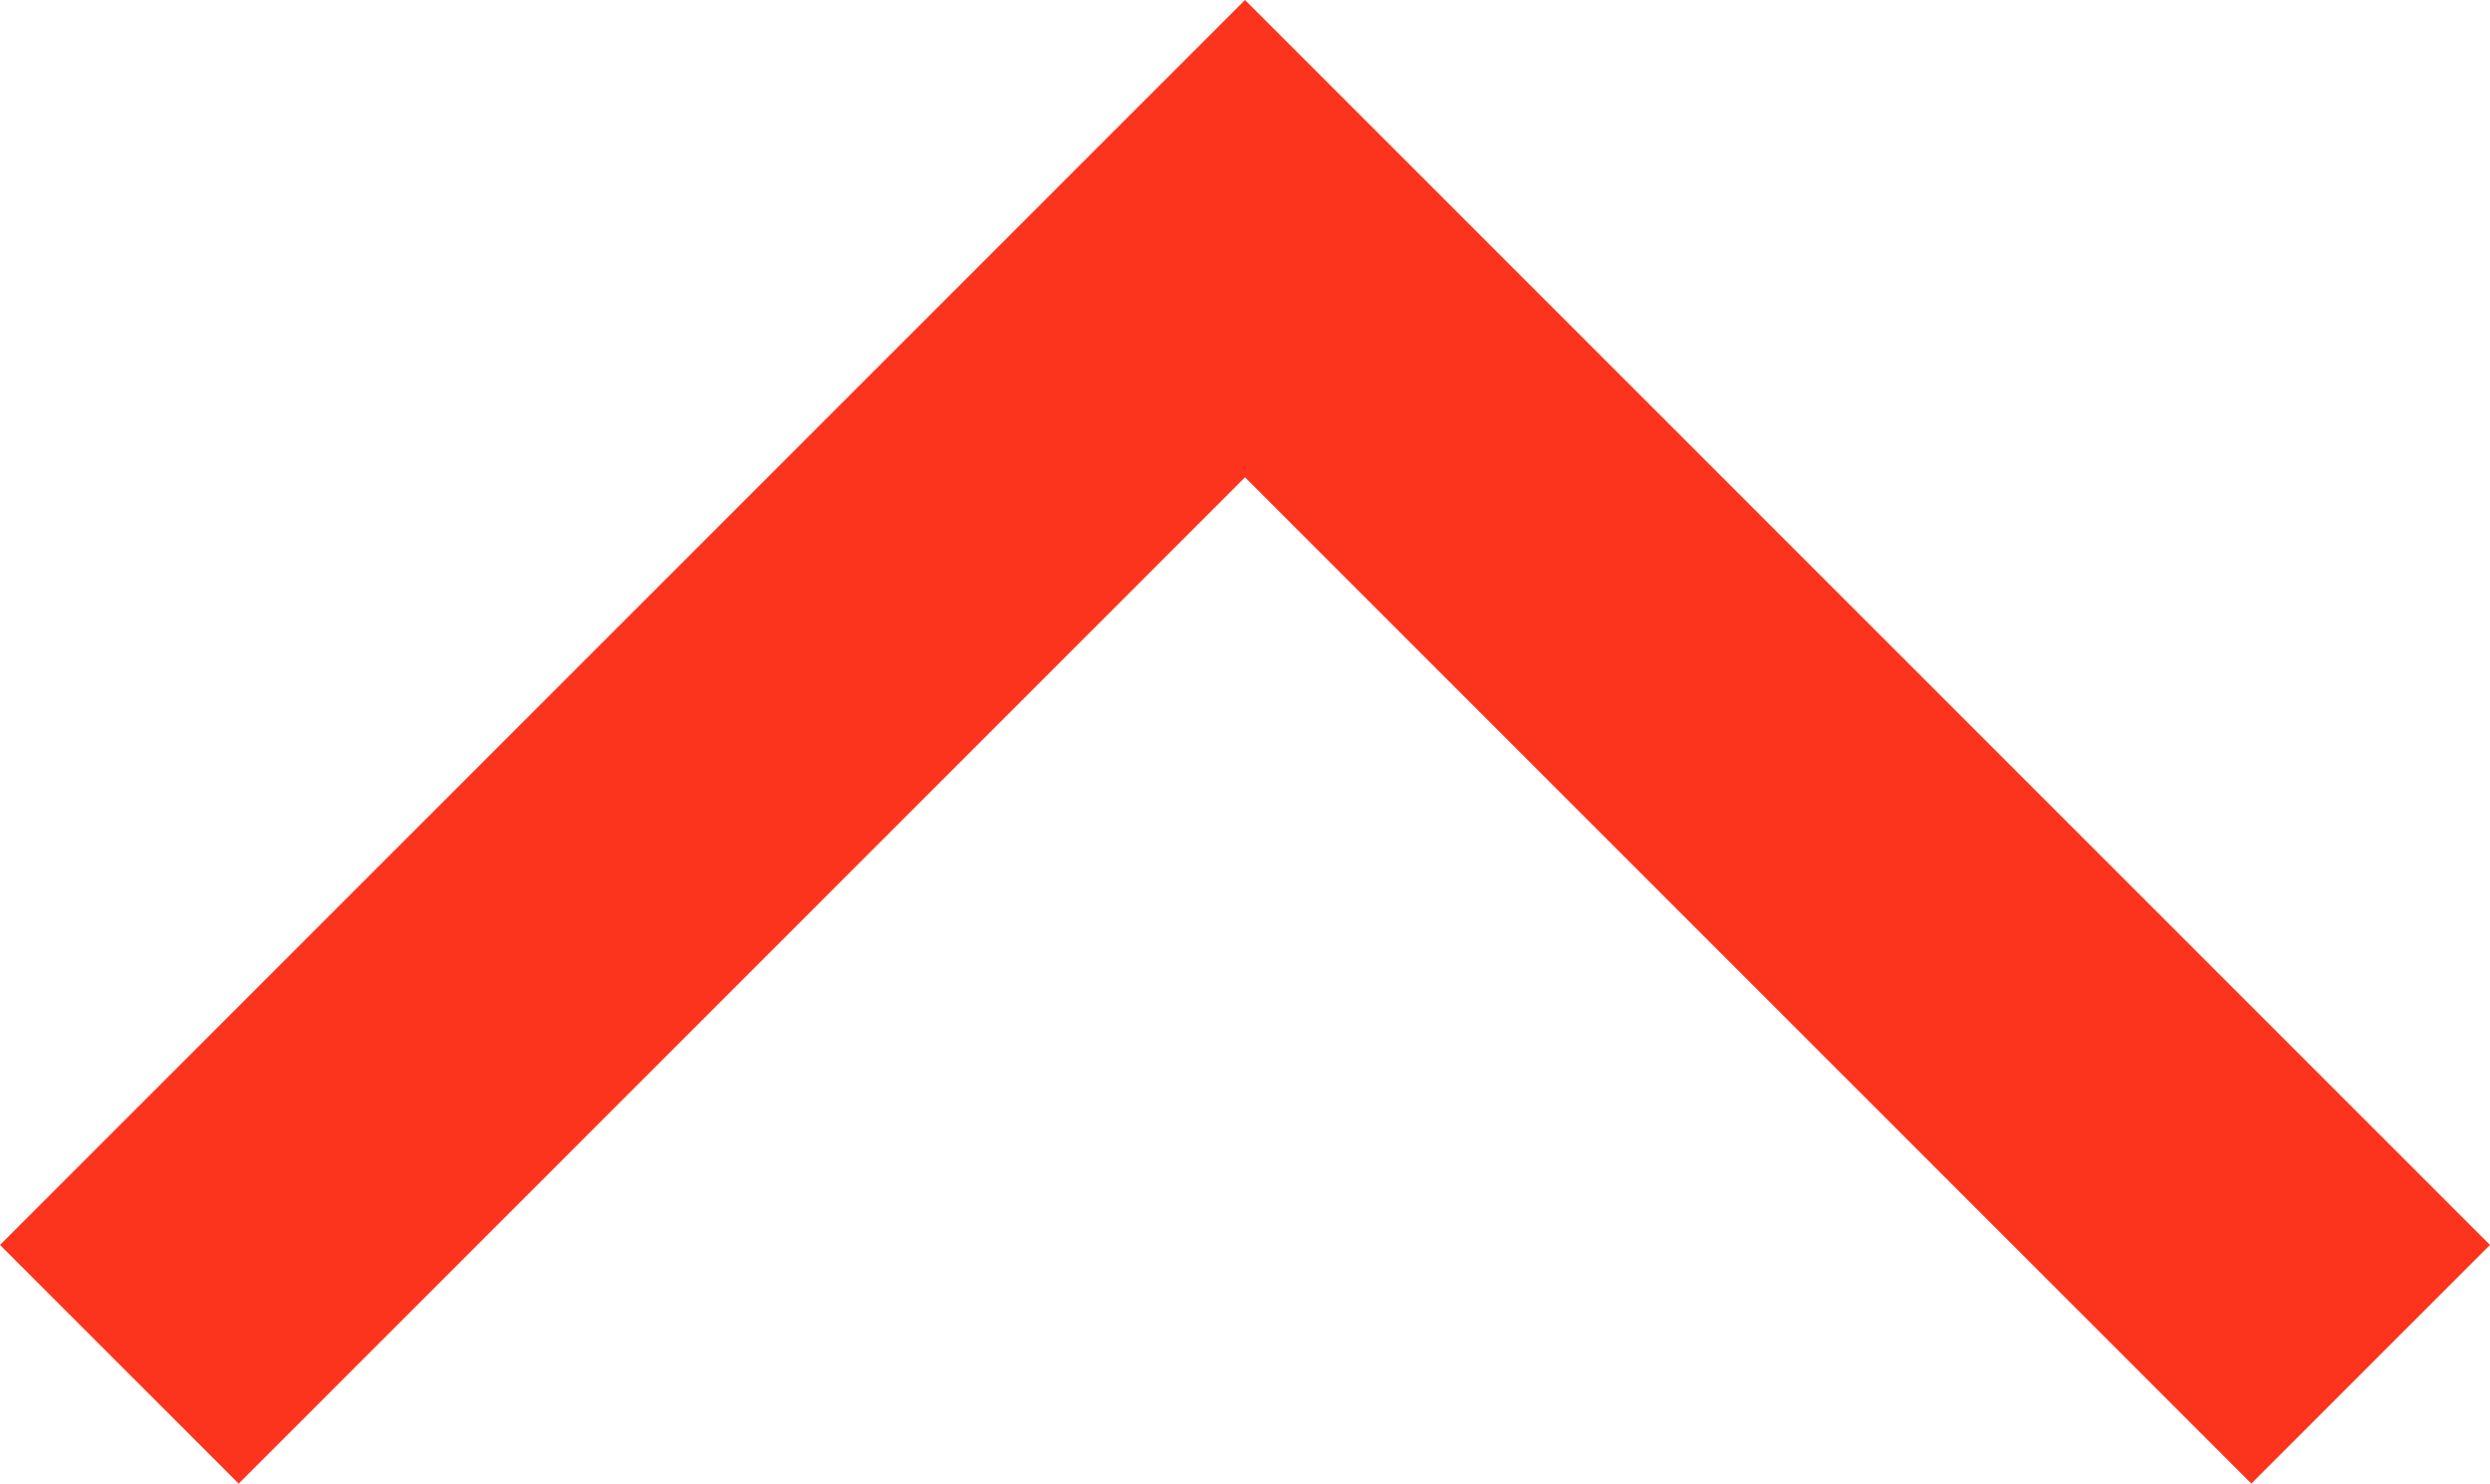 <svg xmlns="http://www.w3.org/2000/svg" viewBox="0 0 11.06 6.59"><defs><style>.svg-arr-up-red{fill:#fc341e;fill-rule:evenodd;}</style></defs><g id="Layer_2" data-name="Layer 2"><g id="Layer_1-2" data-name="Layer 1"><path class="svg-arr-up-red" d="M1.06,6.59,0,5.53,5.53,0l5.53,5.53L10,6.59,5.53,2.12Z"/></g></g></svg>
